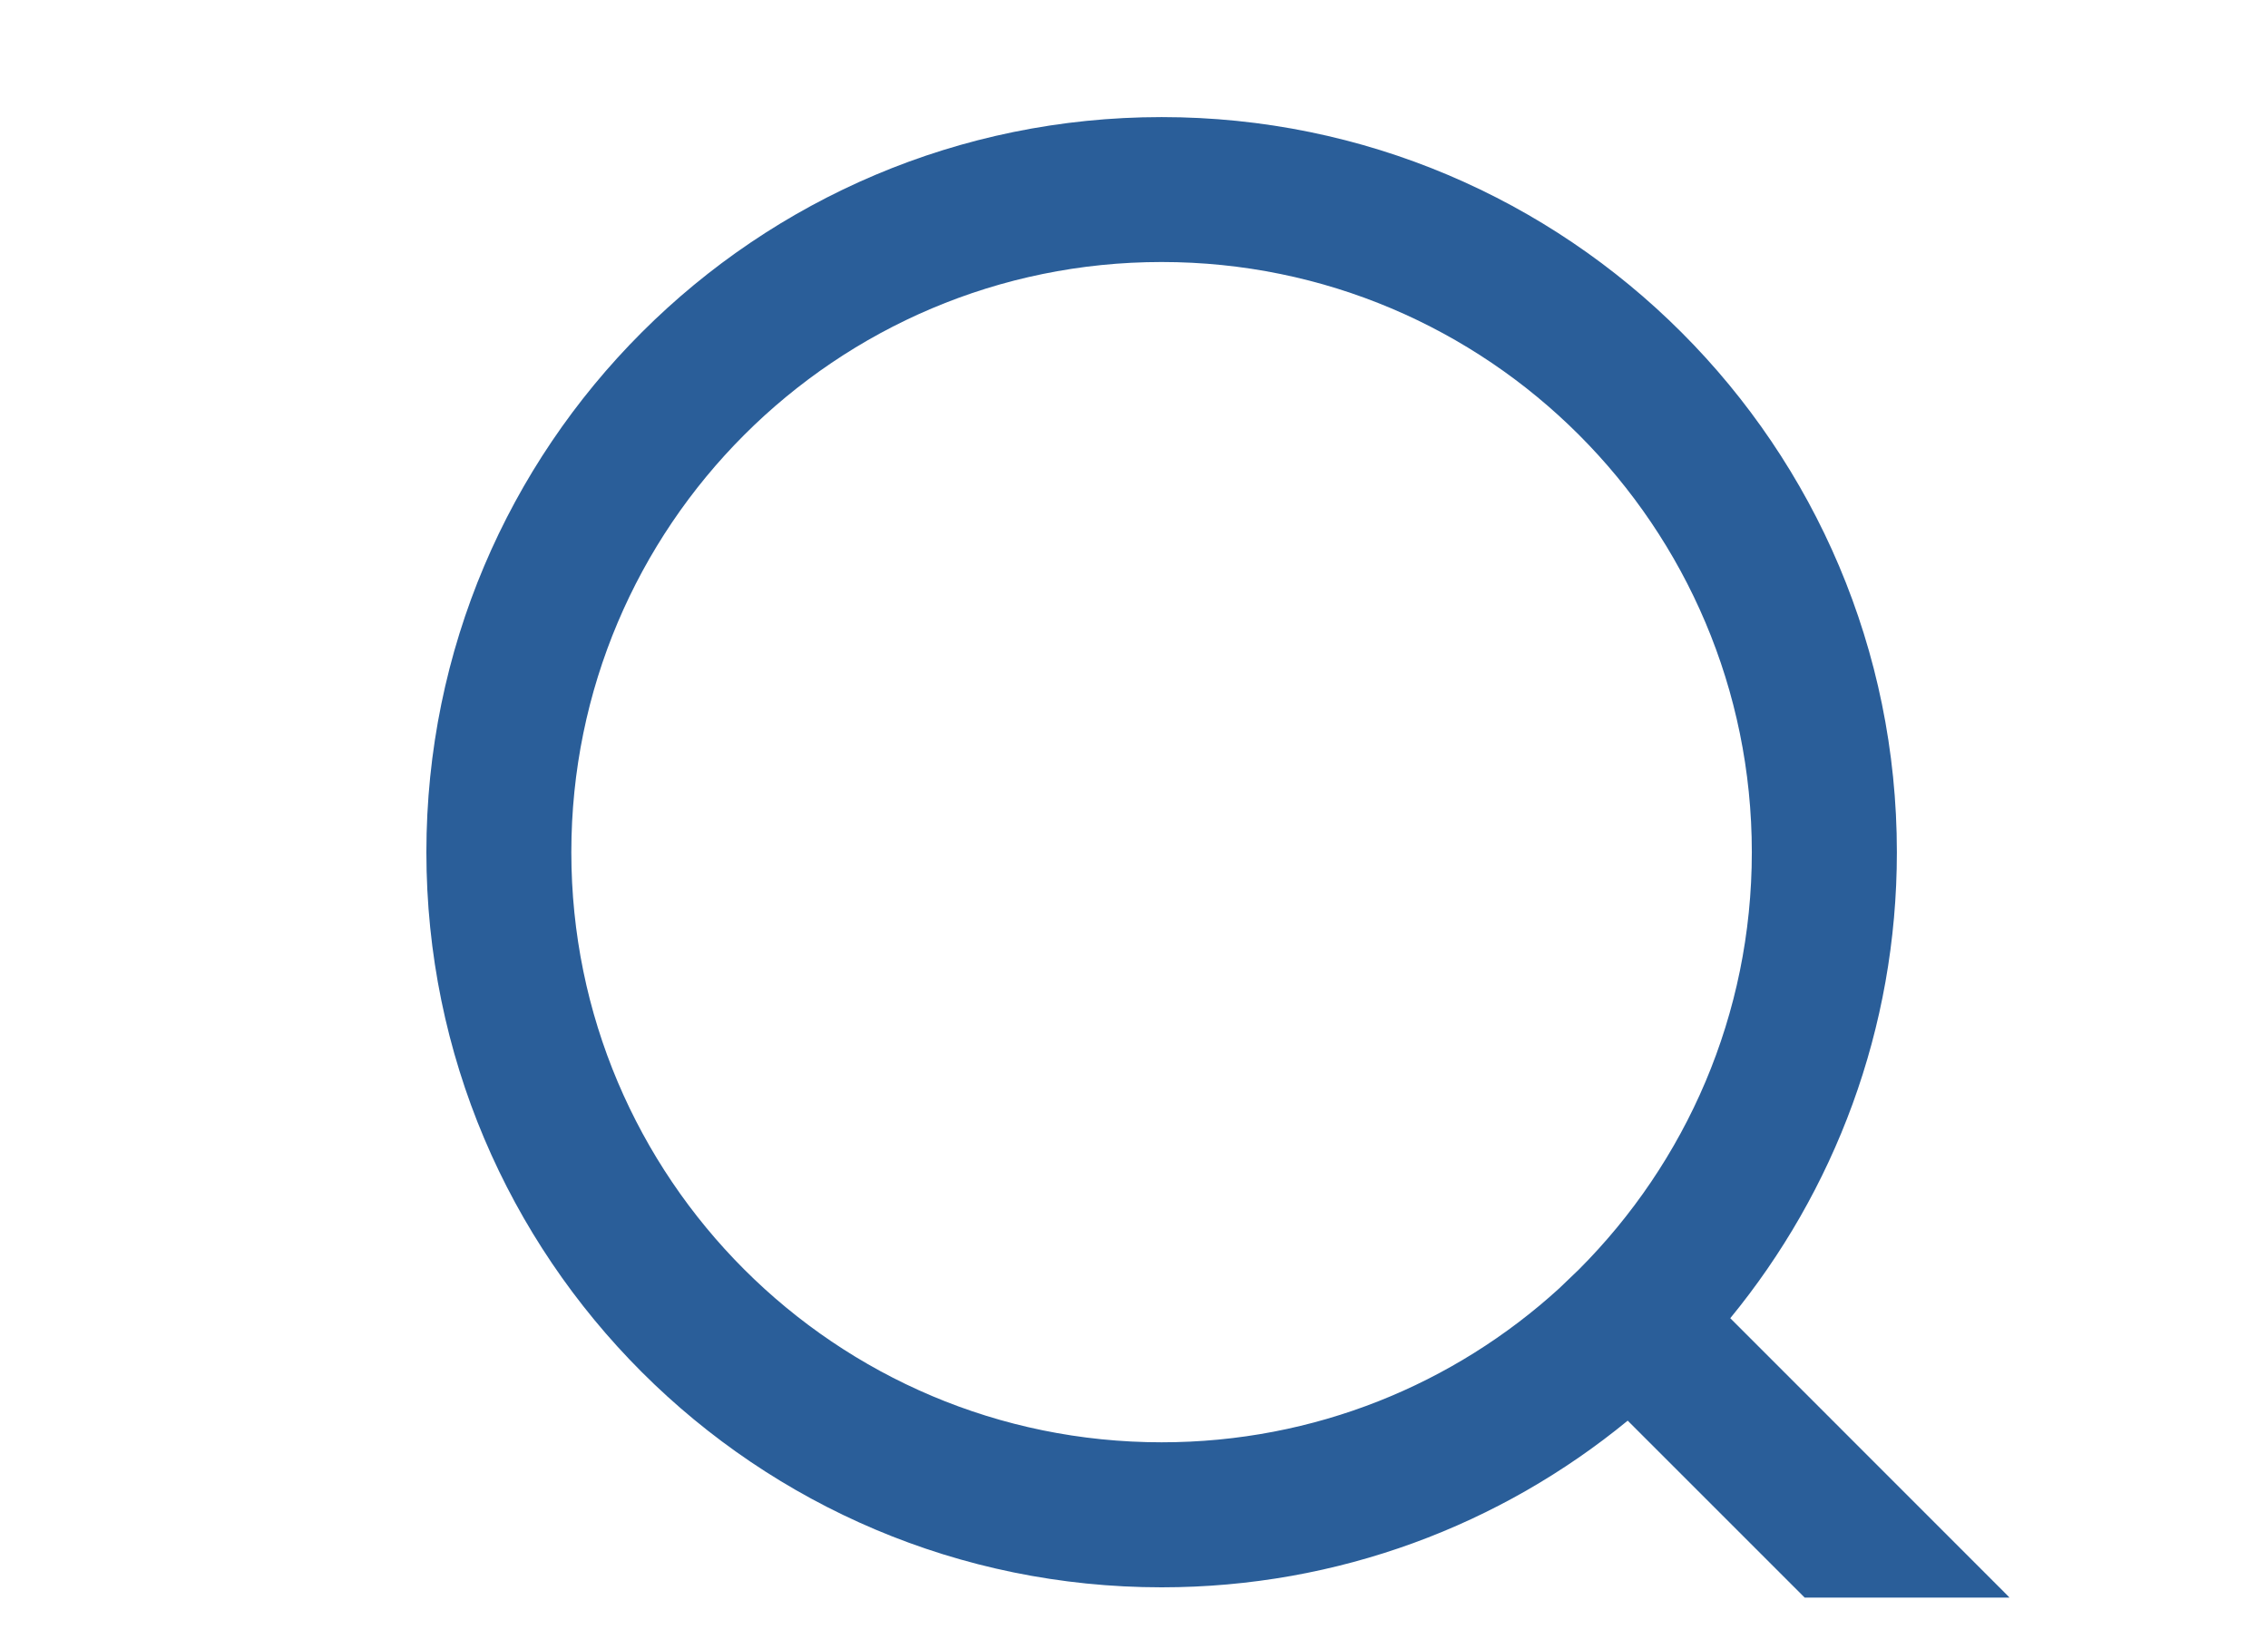 <svg width="22" height="16" viewBox="0 0 22 16" fill="none" xmlns="http://www.w3.org/2000/svg">
<g id="Frame" clip-path="url(#clip0_1_3425)">
<path id="Vector" d="M11.268 1.136C15.207 1.136 18.4 4.329 18.4 8.268C18.4 9.984 17.793 11.559 16.784 12.789L19.466 15.472C19.741 15.746 19.741 16.191 19.466 16.466C19.216 16.716 18.826 16.738 18.55 16.534L18.472 16.466L15.789 13.783C14.559 14.793 12.984 15.4 11.268 15.4C7.329 15.4 4.136 12.207 4.136 8.268C4.136 4.329 7.329 1.136 11.268 1.136ZM11.268 2.542C8.106 2.542 5.542 5.106 5.542 8.268C5.542 11.43 8.106 13.993 11.268 13.993C12.753 13.993 14.106 13.428 15.123 12.501L15.316 12.316C16.355 11.275 16.993 9.846 16.993 8.268C16.993 5.106 14.43 2.542 11.268 2.542Z" fill="#2A5E99"/>
</g>
<defs>
<clipPath id="clip0_1_3425">
<rect width="22" height="15" fill="white" transform="translate(0 0.5)"/>
</clipPath>
</defs>
</svg>

